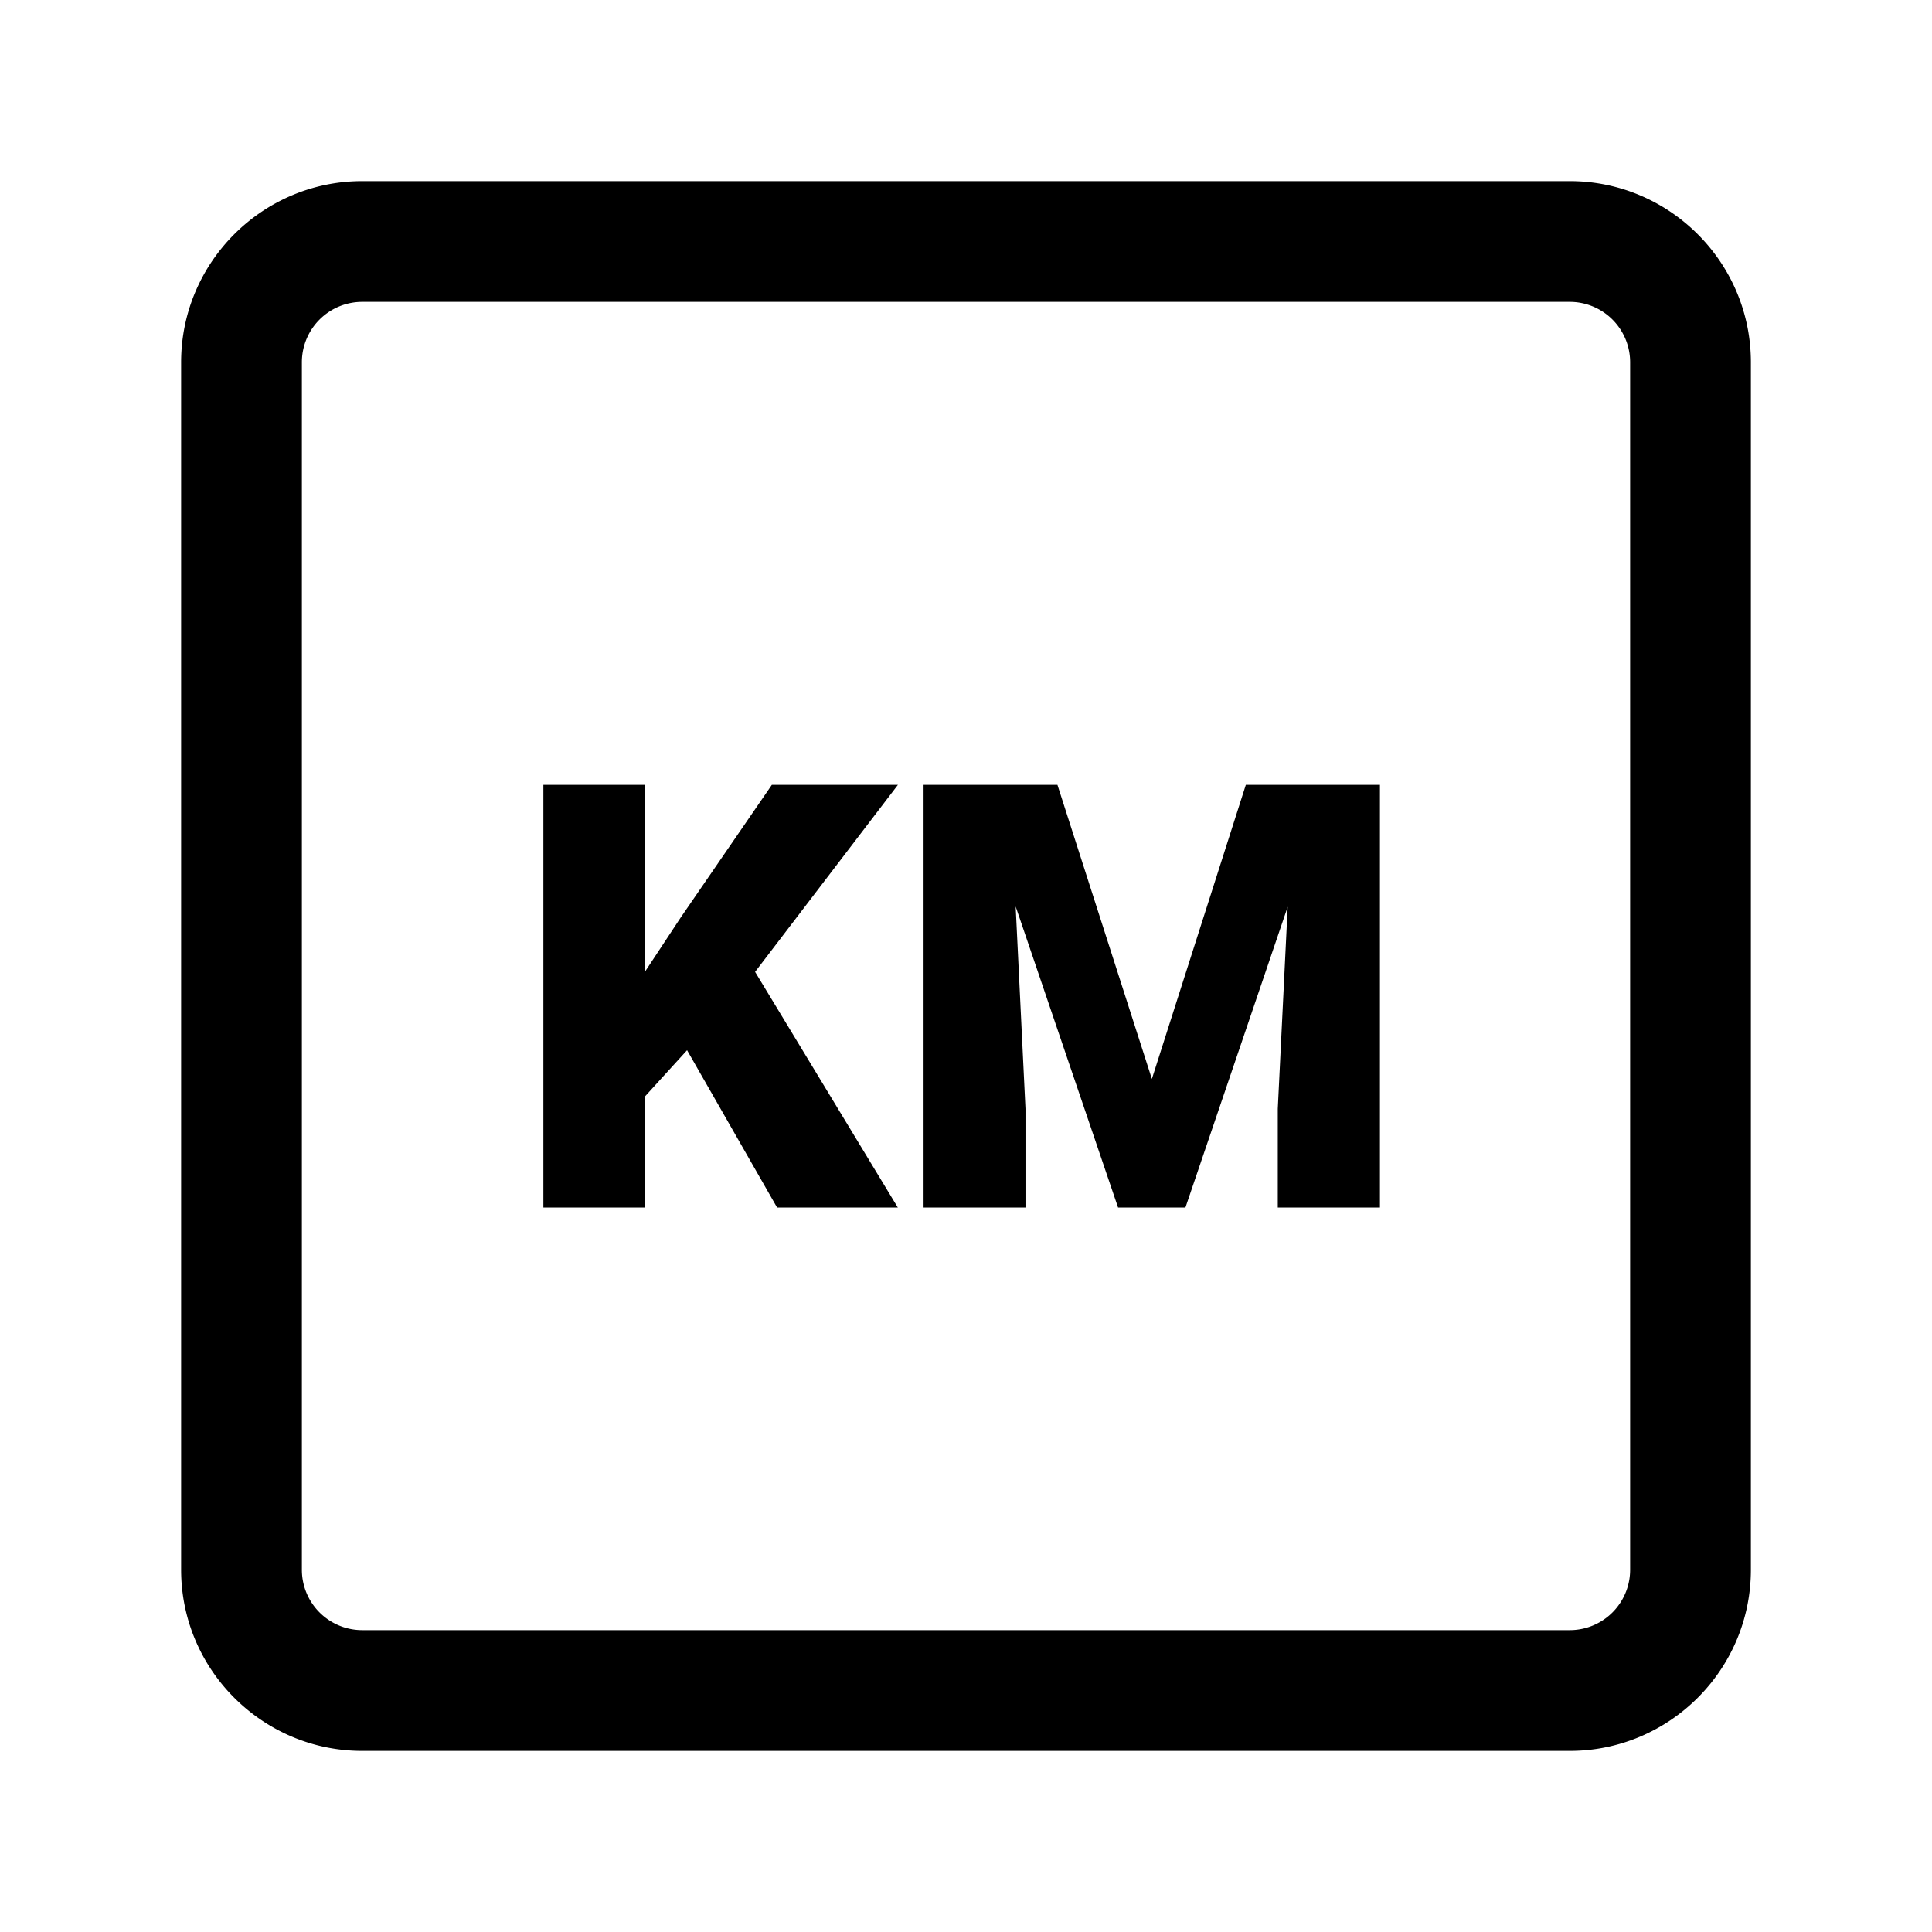 <svg xmlns="http://www.w3.org/2000/svg" width="24" height="24"><path fill-rule="evenodd" d="M19.5 2.25h-15c-1.24 0-2.25 1.01-2.25 2.25v15c0 1.24 1.01 2.25 2.25 2.25h15c1.24 0 2.25-1.01 2.25-2.25v-15c0-1.24-1.01-2.25-2.25-2.25m.75 17.25a.75.75 0 0 1-.75.75h-15a.75.75 0 0 1-.75-.75v-15a.75.75 0 0 1 .75-.75h15a.75.75 0 0 1 .75.75zM9.588 9.75l-1.132 1.648-.44.667V9.75H6.75V15h1.266v-1.384l.519-.57L9.653 15h1.5L9.38 12.073l1.774-2.323zm3.548 0 1.173 3.653 1.167-3.653h1.666V15h-1.269v-1.226l.123-2.509L14.726 15h-.837l-1.272-3.739.122 2.513V15h-1.266V9.75z" clip-rule="evenodd"/></svg>